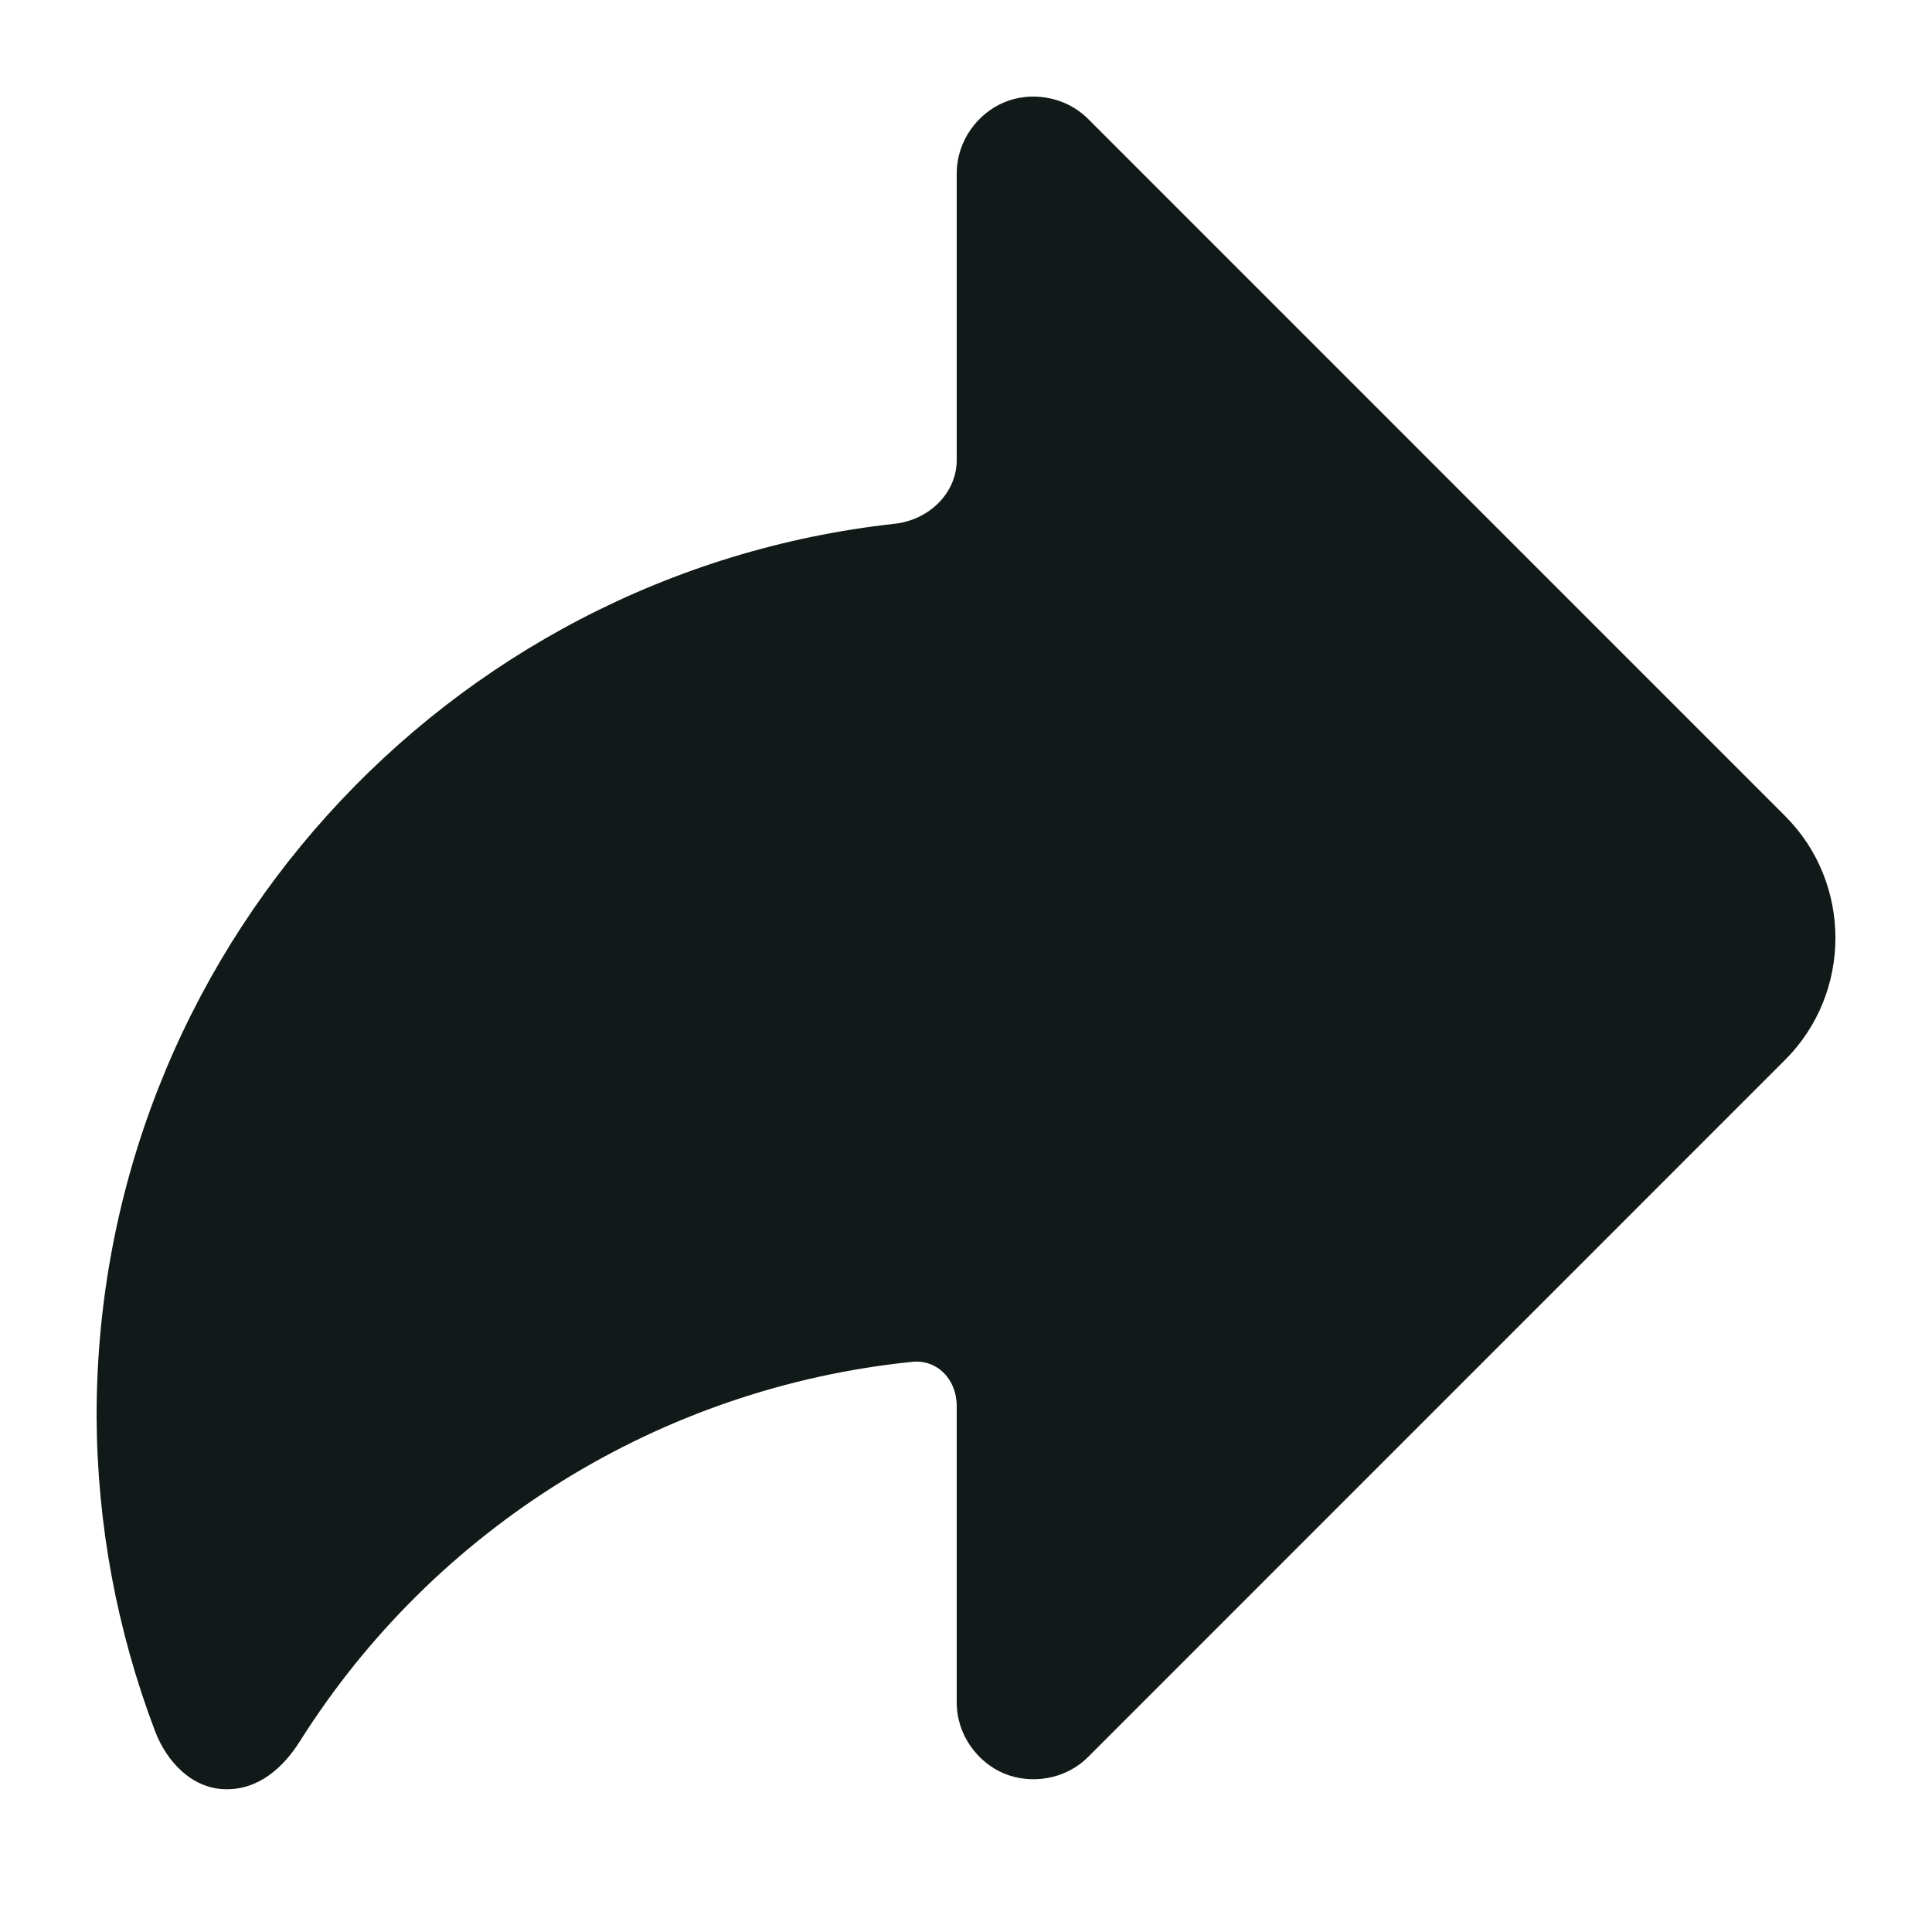 <svg width="20" height="20" viewBox="0 0 20 20" fill="none" xmlns="http://www.w3.org/2000/svg">
<path fill-rule="evenodd" clip-rule="evenodd" d="M10.613 1.004C10.538 1.012 10.464 1.03 10.396 1.059C10.123 1.172 9.904 1.456 9.904 1.795V4.763C9.904 5.099 9.623 5.382 9.261 5.422C4.615 5.934 1 9.878 1 14.656C1 14.657 1 14.657 1 14.658C1.004 15.774 1.21 16.878 1.604 17.918C1.724 18.235 1.983 18.512 2.326 18.522C2.67 18.532 2.928 18.305 3.104 18.026C4.499 15.814 6.839 14.363 9.441 14.098C9.7 14.071 9.904 14.275 9.904 14.557V17.625C9.904 17.963 10.123 18.247 10.396 18.36C10.669 18.473 11.025 18.427 11.264 18.188L18.479 10.972C19.174 10.278 19.174 9.141 18.479 8.447L11.264 1.231C11.085 1.052 10.839 0.981 10.613 1.004Z" fill="#111A18"/>
</svg>
